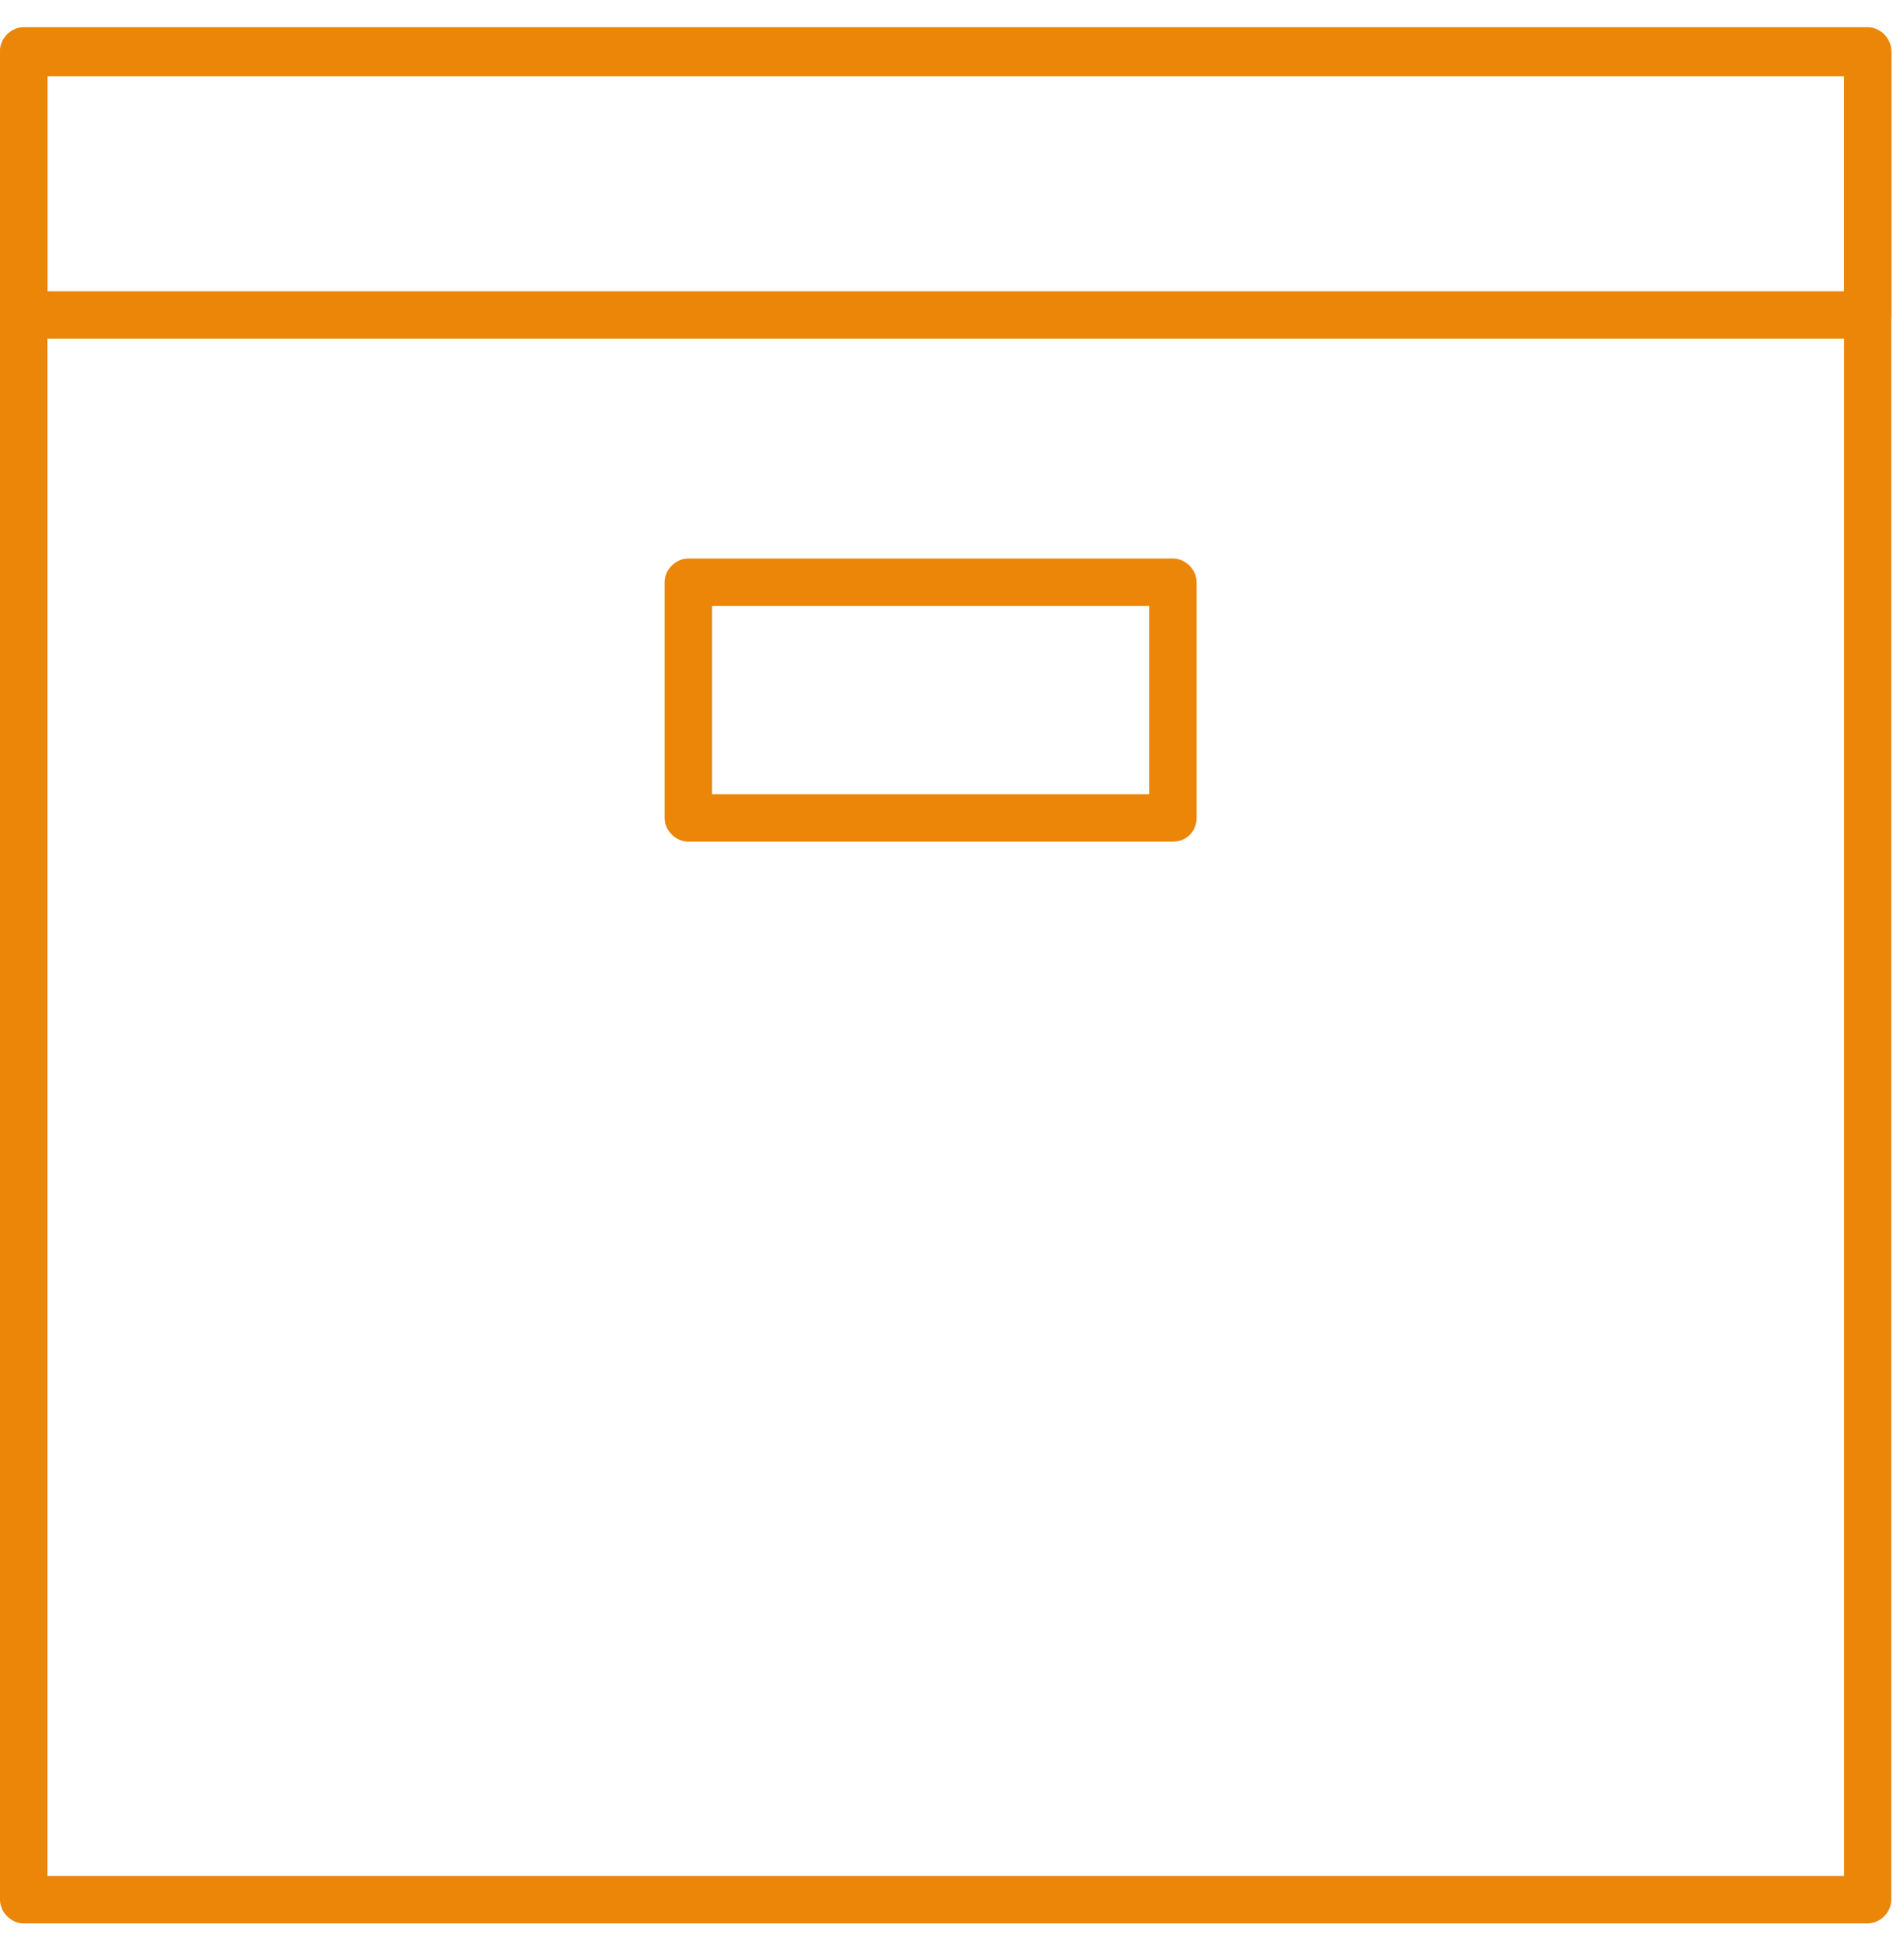 <svg width="39" height="40" viewBox="0 0 39 40" fill="none" xmlns="http://www.w3.org/2000/svg">
<path d="M38.255 39.392H0.485C0.226 39.392 0 39.165 0 38.906V1.075C0 0.816 0.226 0.589 0.485 0.589H38.255C38.514 0.589 38.74 0.816 38.74 1.075V38.906C38.74 39.165 38.514 39.392 38.255 39.392ZM0.97 38.42H37.77V1.561H0.97V38.42Z" fill="#EB8608"/>
<path d="M38.255 6.937H0.485C0.226 6.937 0 6.711 0 6.452V1.042C0 0.783 0.226 0.557 0.485 0.557H38.255C38.514 0.557 38.74 0.783 38.74 1.042V6.452C38.74 6.743 38.514 6.937 38.255 6.937ZM0.97 5.966H37.77V1.528H0.97V5.966Z" fill="#EB8608"/>
<path d="M24.026 17.237H14.098C13.84 17.237 13.613 17.01 13.613 16.751V11.925C13.613 11.666 13.84 11.439 14.098 11.439H24.026C24.285 11.439 24.511 11.666 24.511 11.925V16.751C24.511 17.01 24.317 17.237 24.026 17.237ZM14.583 16.266H23.541V12.411H14.583V16.266Z" fill="#EB8608"/>
</svg>
